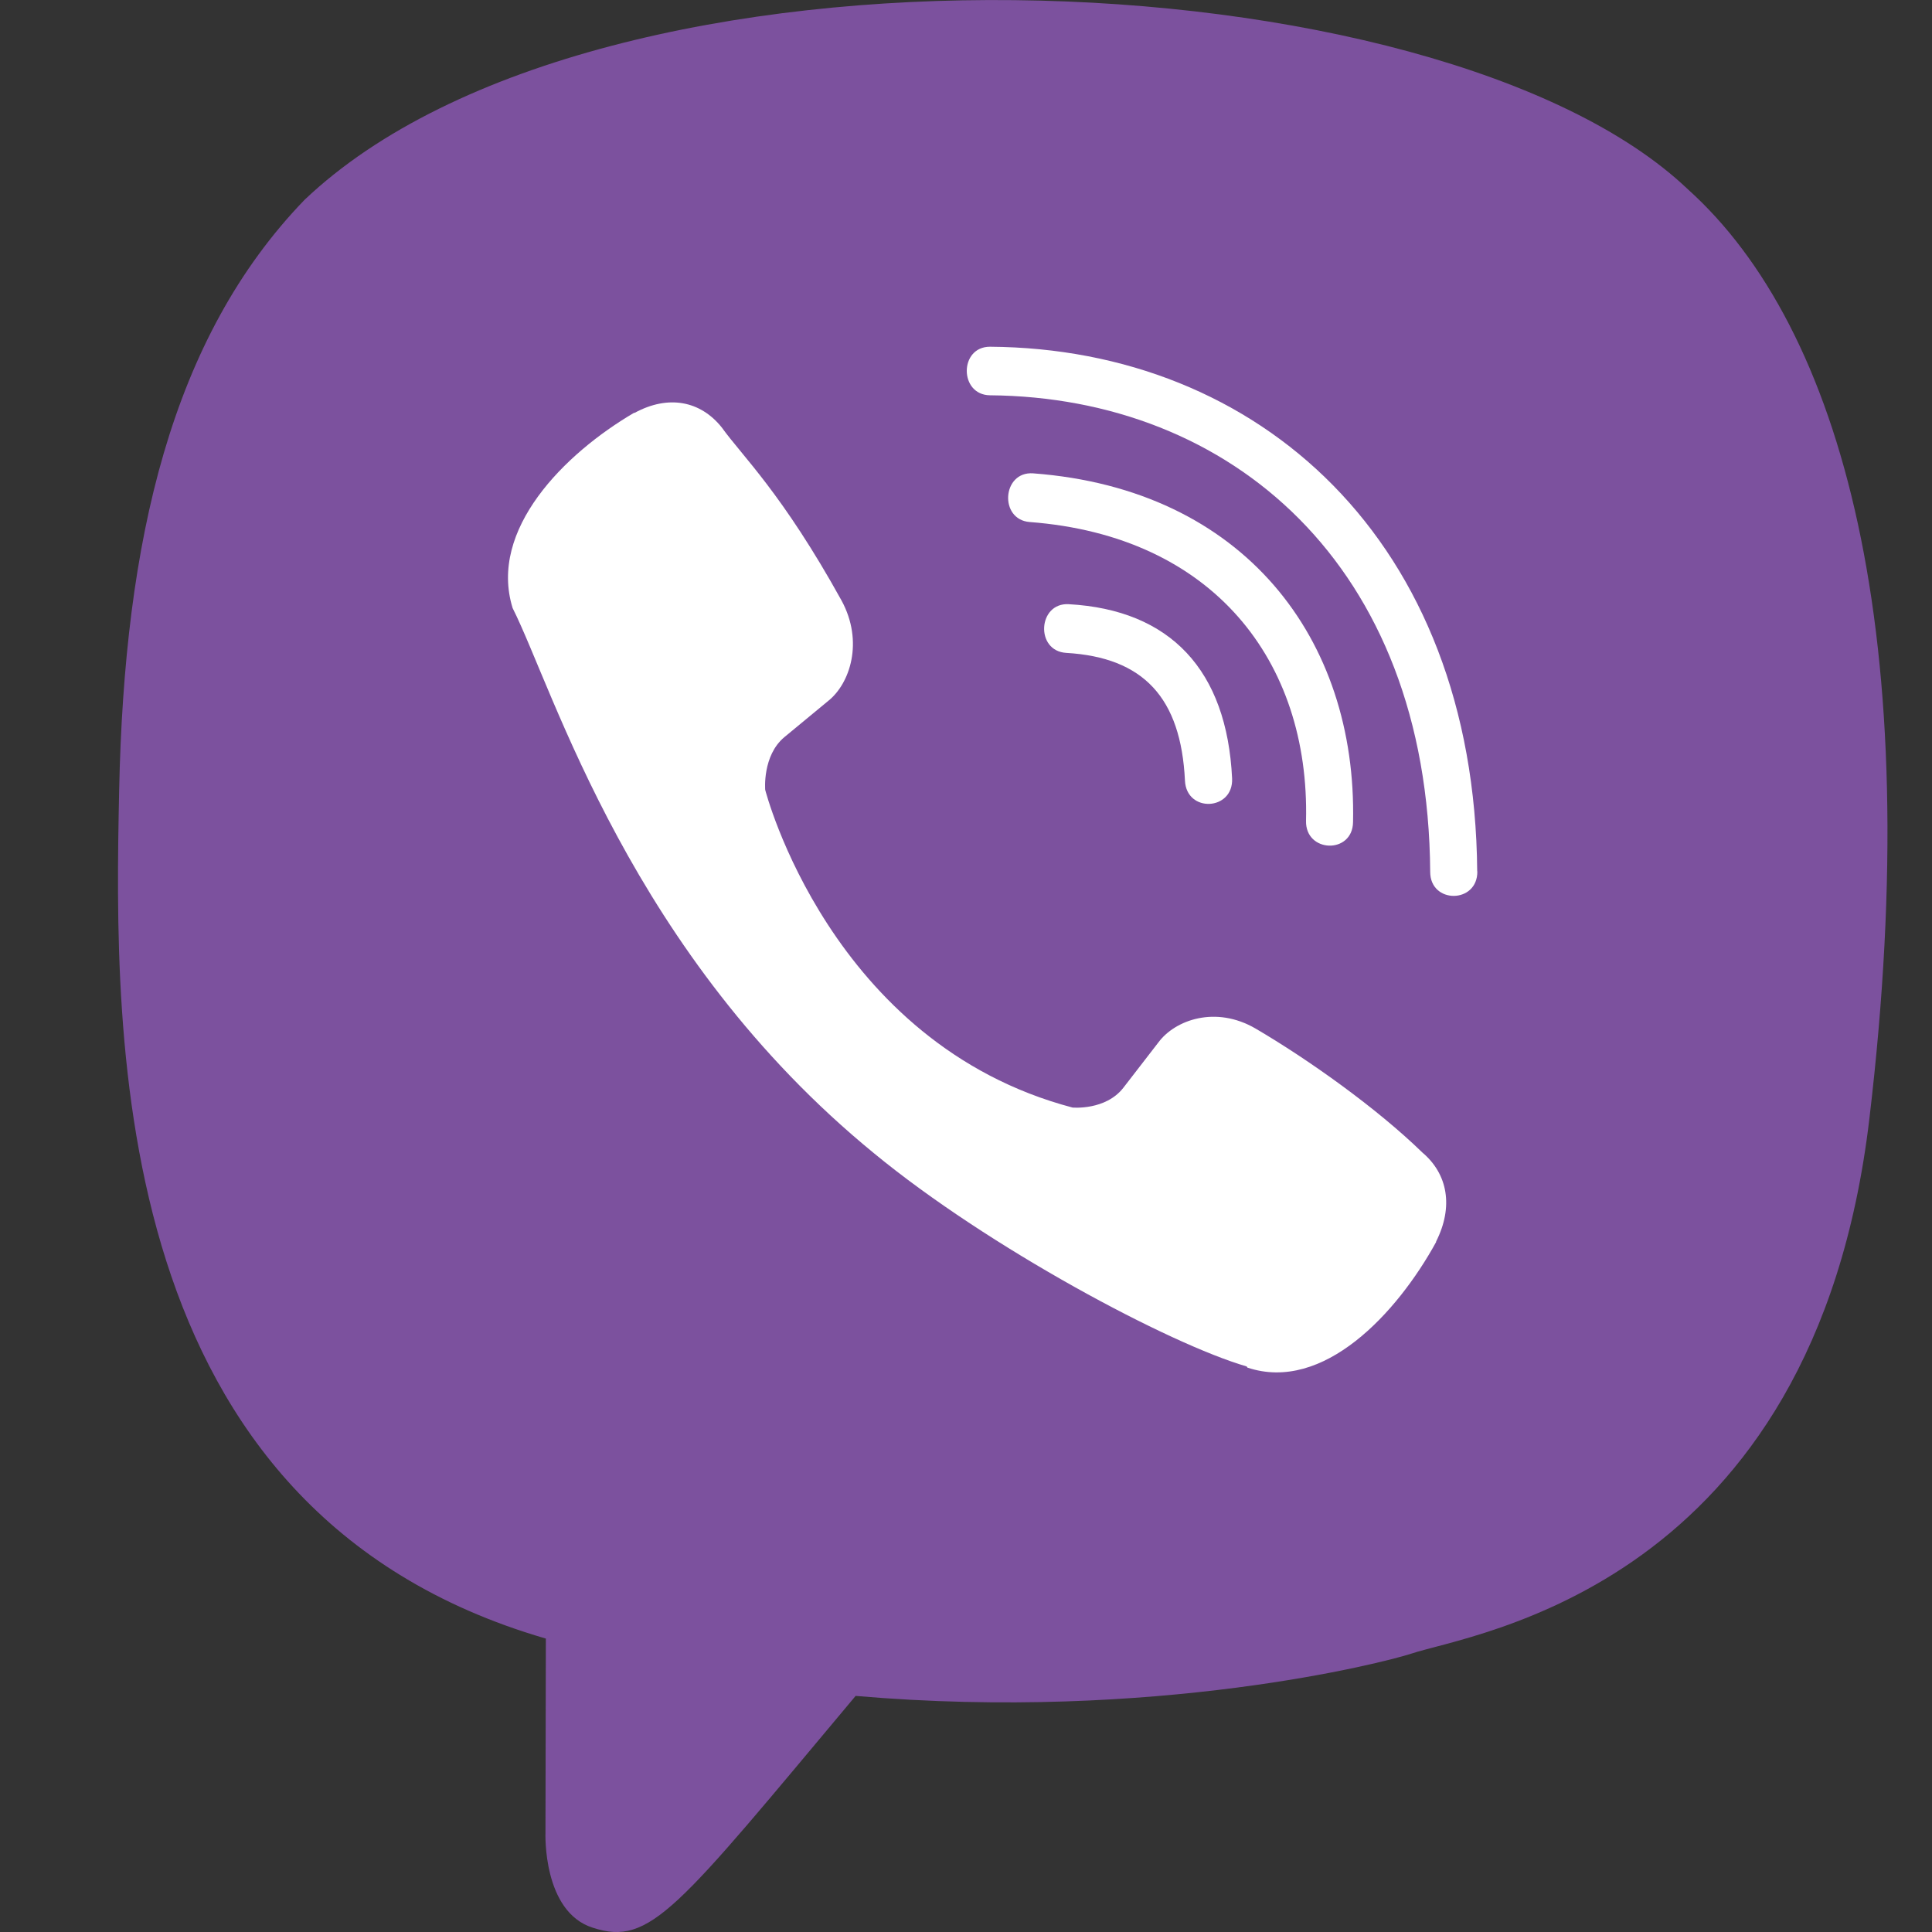 <svg width="15" height="15" viewBox="0 0 15 15" fill="none" xmlns="http://www.w3.org/2000/svg">
<rect x="0" y="0" width="15" height="15" fill="#333333" stroke="none"/>
<path d="M14.514 8.684C14.961 4.92 14.299 2.544 13.105 1.47C11.178 -0.366 4.67 -0.638 2.365 1.551C1.33 2.622 0.965 4.194 0.925 6.14C0.885 8.086 0.837 11.732 4.235 12.721H4.238L4.235 14.232C4.235 14.232 4.212 14.844 4.603 14.967C5.05 15.112 5.252 14.828 6.643 13.167C8.968 13.368 10.754 12.906 10.957 12.839C11.427 12.681 14.084 12.33 14.514 8.684Z" fill="#7C519E"/>
<path d="M7.686 2.692C7.446 2.692 7.446 3.066 7.686 3.069C9.551 3.084 11.088 4.384 11.104 6.769C11.104 7.02 11.473 7.017 11.47 6.765H11.469C11.449 4.196 9.772 2.706 7.686 2.692Z" fill="white"/>
<path d="M10.14 6.373C10.134 6.622 10.502 6.634 10.505 6.382C10.536 4.965 9.662 3.798 8.021 3.675C7.78 3.658 7.755 4.035 7.995 4.053C9.419 4.161 10.169 5.133 10.14 6.373Z" fill="white"/>
<path d="M9.747 7.985C9.438 7.806 9.124 7.918 8.994 8.093L8.722 8.445C8.584 8.623 8.327 8.599 8.327 8.599C6.444 8.102 5.941 6.132 5.941 6.132C5.941 6.132 5.918 5.866 6.09 5.723L6.43 5.442C6.6 5.307 6.707 4.982 6.534 4.663C6.072 3.828 5.762 3.54 5.604 3.319C5.438 3.111 5.188 3.064 4.928 3.205H4.923C4.383 3.521 3.791 4.112 3.98 4.721C4.303 5.363 4.896 7.409 6.787 8.955C7.676 9.687 9.082 10.436 9.679 10.609L9.685 10.618C10.273 10.814 10.845 10.199 11.15 9.643V9.639C11.286 9.369 11.241 9.115 11.043 8.948C10.692 8.606 10.162 8.228 9.747 7.985Z" fill="white"/>
<path d="M8.278 5.069C8.878 5.104 9.169 5.417 9.2 6.061C9.212 6.313 9.577 6.295 9.566 6.044C9.526 5.203 9.087 4.735 8.298 4.691C8.058 4.677 8.035 5.054 8.278 5.069Z" fill="white"/>
</svg>
